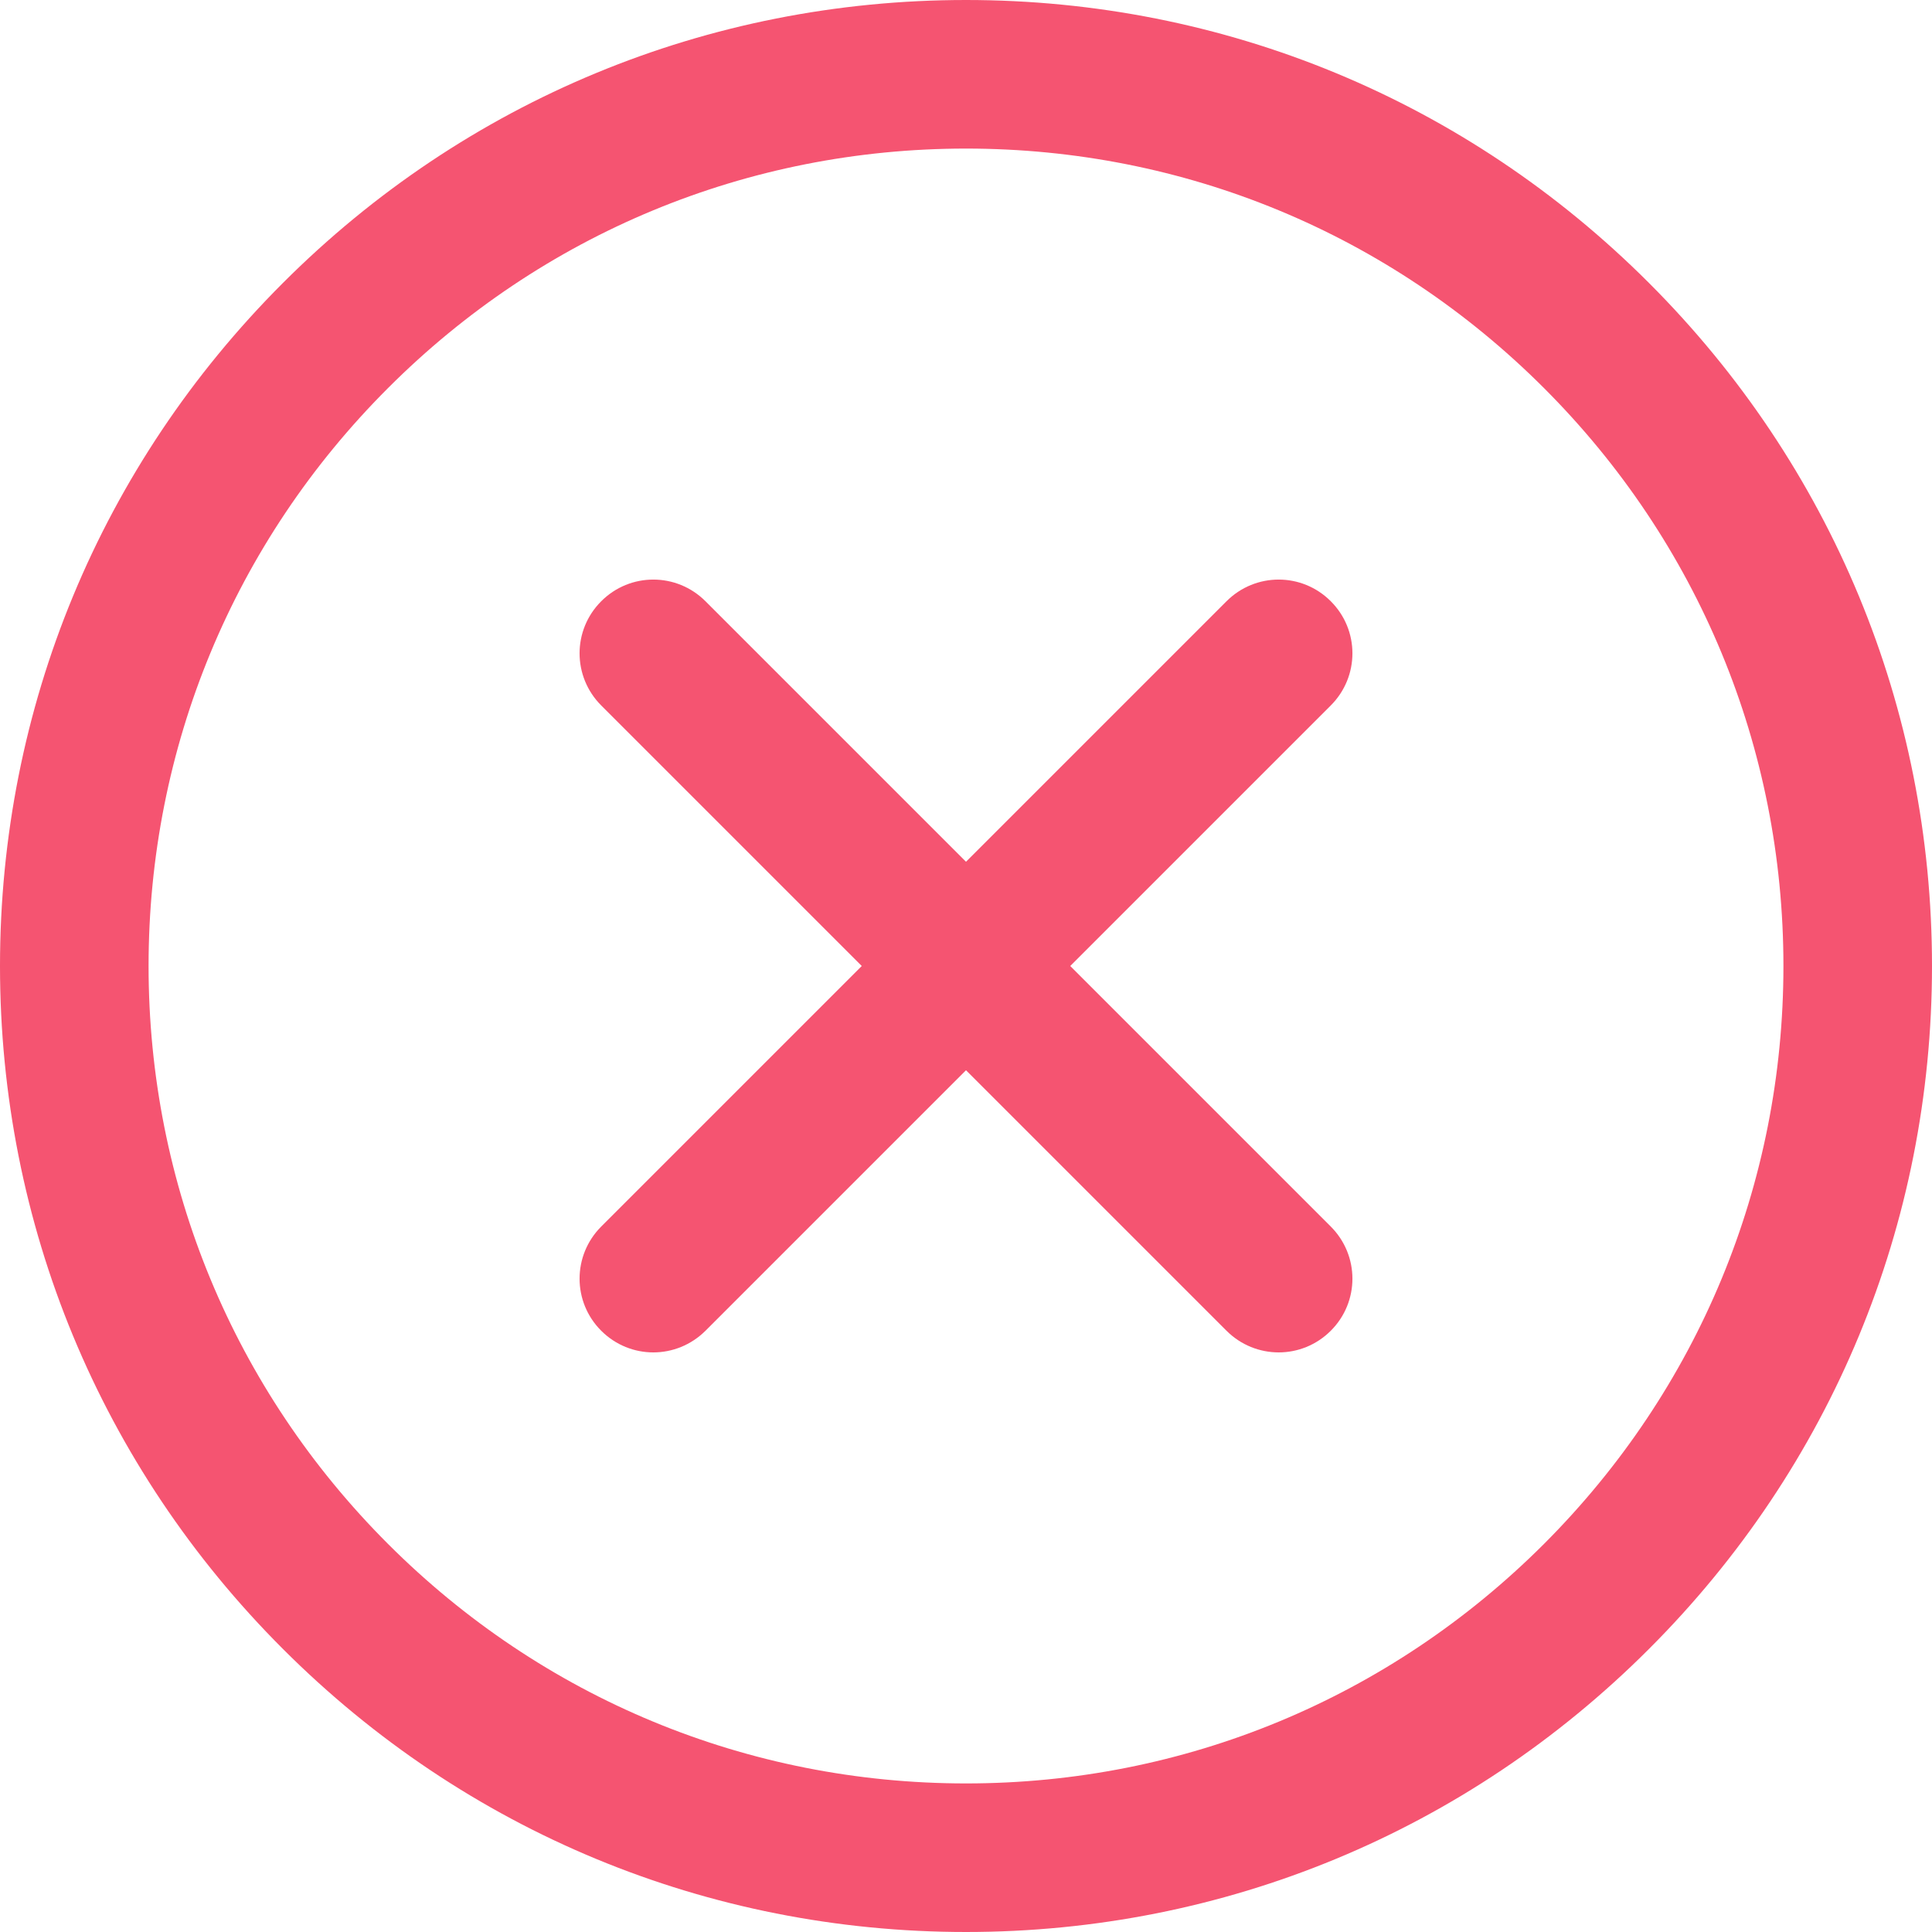 <?xml version="1.0" encoding="UTF-8"?>
<svg width="20px" height="20px" viewBox="0 0 20 20" version="1.1" xmlns="http://www.w3.org/2000/svg" xmlns:xlink="http://www.w3.org/1999/xlink">
    <!-- Generator: Sketch 46.1 (44463) - http://www.bohemiancoding.com/sketch -->
    <title>提示-未知错误</title>
    <desc>Created with Sketch.</desc>
    <defs></defs>
    <g id="Page-1" stroke="none" stroke-width="1" fill="none" fill-rule="evenodd">
        <g id="账号设置-接触账号绑定-成功或错误" transform="translate(-666, -274)" fill-rule="nonzero" fill="#F55471">
            <g id="Group-6" transform="translate(636, 258)">
                <g id="Group-8" transform="translate(30, 15)">
                    <g id="删除" transform="translate(0, 1)">
                        <path d="M10,20 C7.329,20 4.817,18.959 2.929,17.07 C1.04,15.182 0,12.671 0,10 C0,7.329 1.04,4.817 2.929,2.929 C4.817,1.04 7.329,0 10,0 C12.671,0 15.182,1.04 17.07,2.929 L17.07,2.929 L17.07,2.929 C18.959,4.817 20,7.329 20,10 C20,12.671 18.959,15.182 17.07,17.07 C15.182,18.959 12.671,20 10,20 Z M10,1.538 C7.74,1.538 5.615,2.418 4.017,4.017 C2.418,5.615 1.538,7.74 1.538,10 C1.538,12.26 2.418,14.384 4.017,15.983 C5.615,17.581 7.74,18.462 10,18.462 C12.26,18.462 14.384,17.581 15.983,15.983 C17.581,14.384 18.462,12.26 18.462,10 C18.462,7.74 17.581,5.615 15.983,4.017 L15.983,4.017 C14.384,2.418 12.26,1.538 10,1.538 Z" id="Shape"></path>
                        <path d="M13.237,14 C13.042,14 12.846,13.925 12.697,13.776 L6.224,7.303 C5.925,7.004 5.925,6.522 6.224,6.224 C6.522,5.925 7.004,5.925 7.303,6.224 L13.776,12.697 C14.075,12.996 14.075,13.478 13.776,13.776 C13.627,13.925 13.432,14 13.237,14 Z" id="Shape"></path>
                        <path d="M6.763,14 C6.568,14 6.373,13.925 6.224,13.776 C5.925,13.478 5.925,12.996 6.224,12.697 L12.697,6.224 C12.996,5.925 13.478,5.925 13.776,6.224 C14.075,6.522 14.075,7.004 13.776,7.303 L7.303,13.776 C7.153,13.925 6.958,14 6.763,14 Z" id="Shape"></path>
                    </g>
                </g>
            </g>
        </g>
    </g>
</svg>